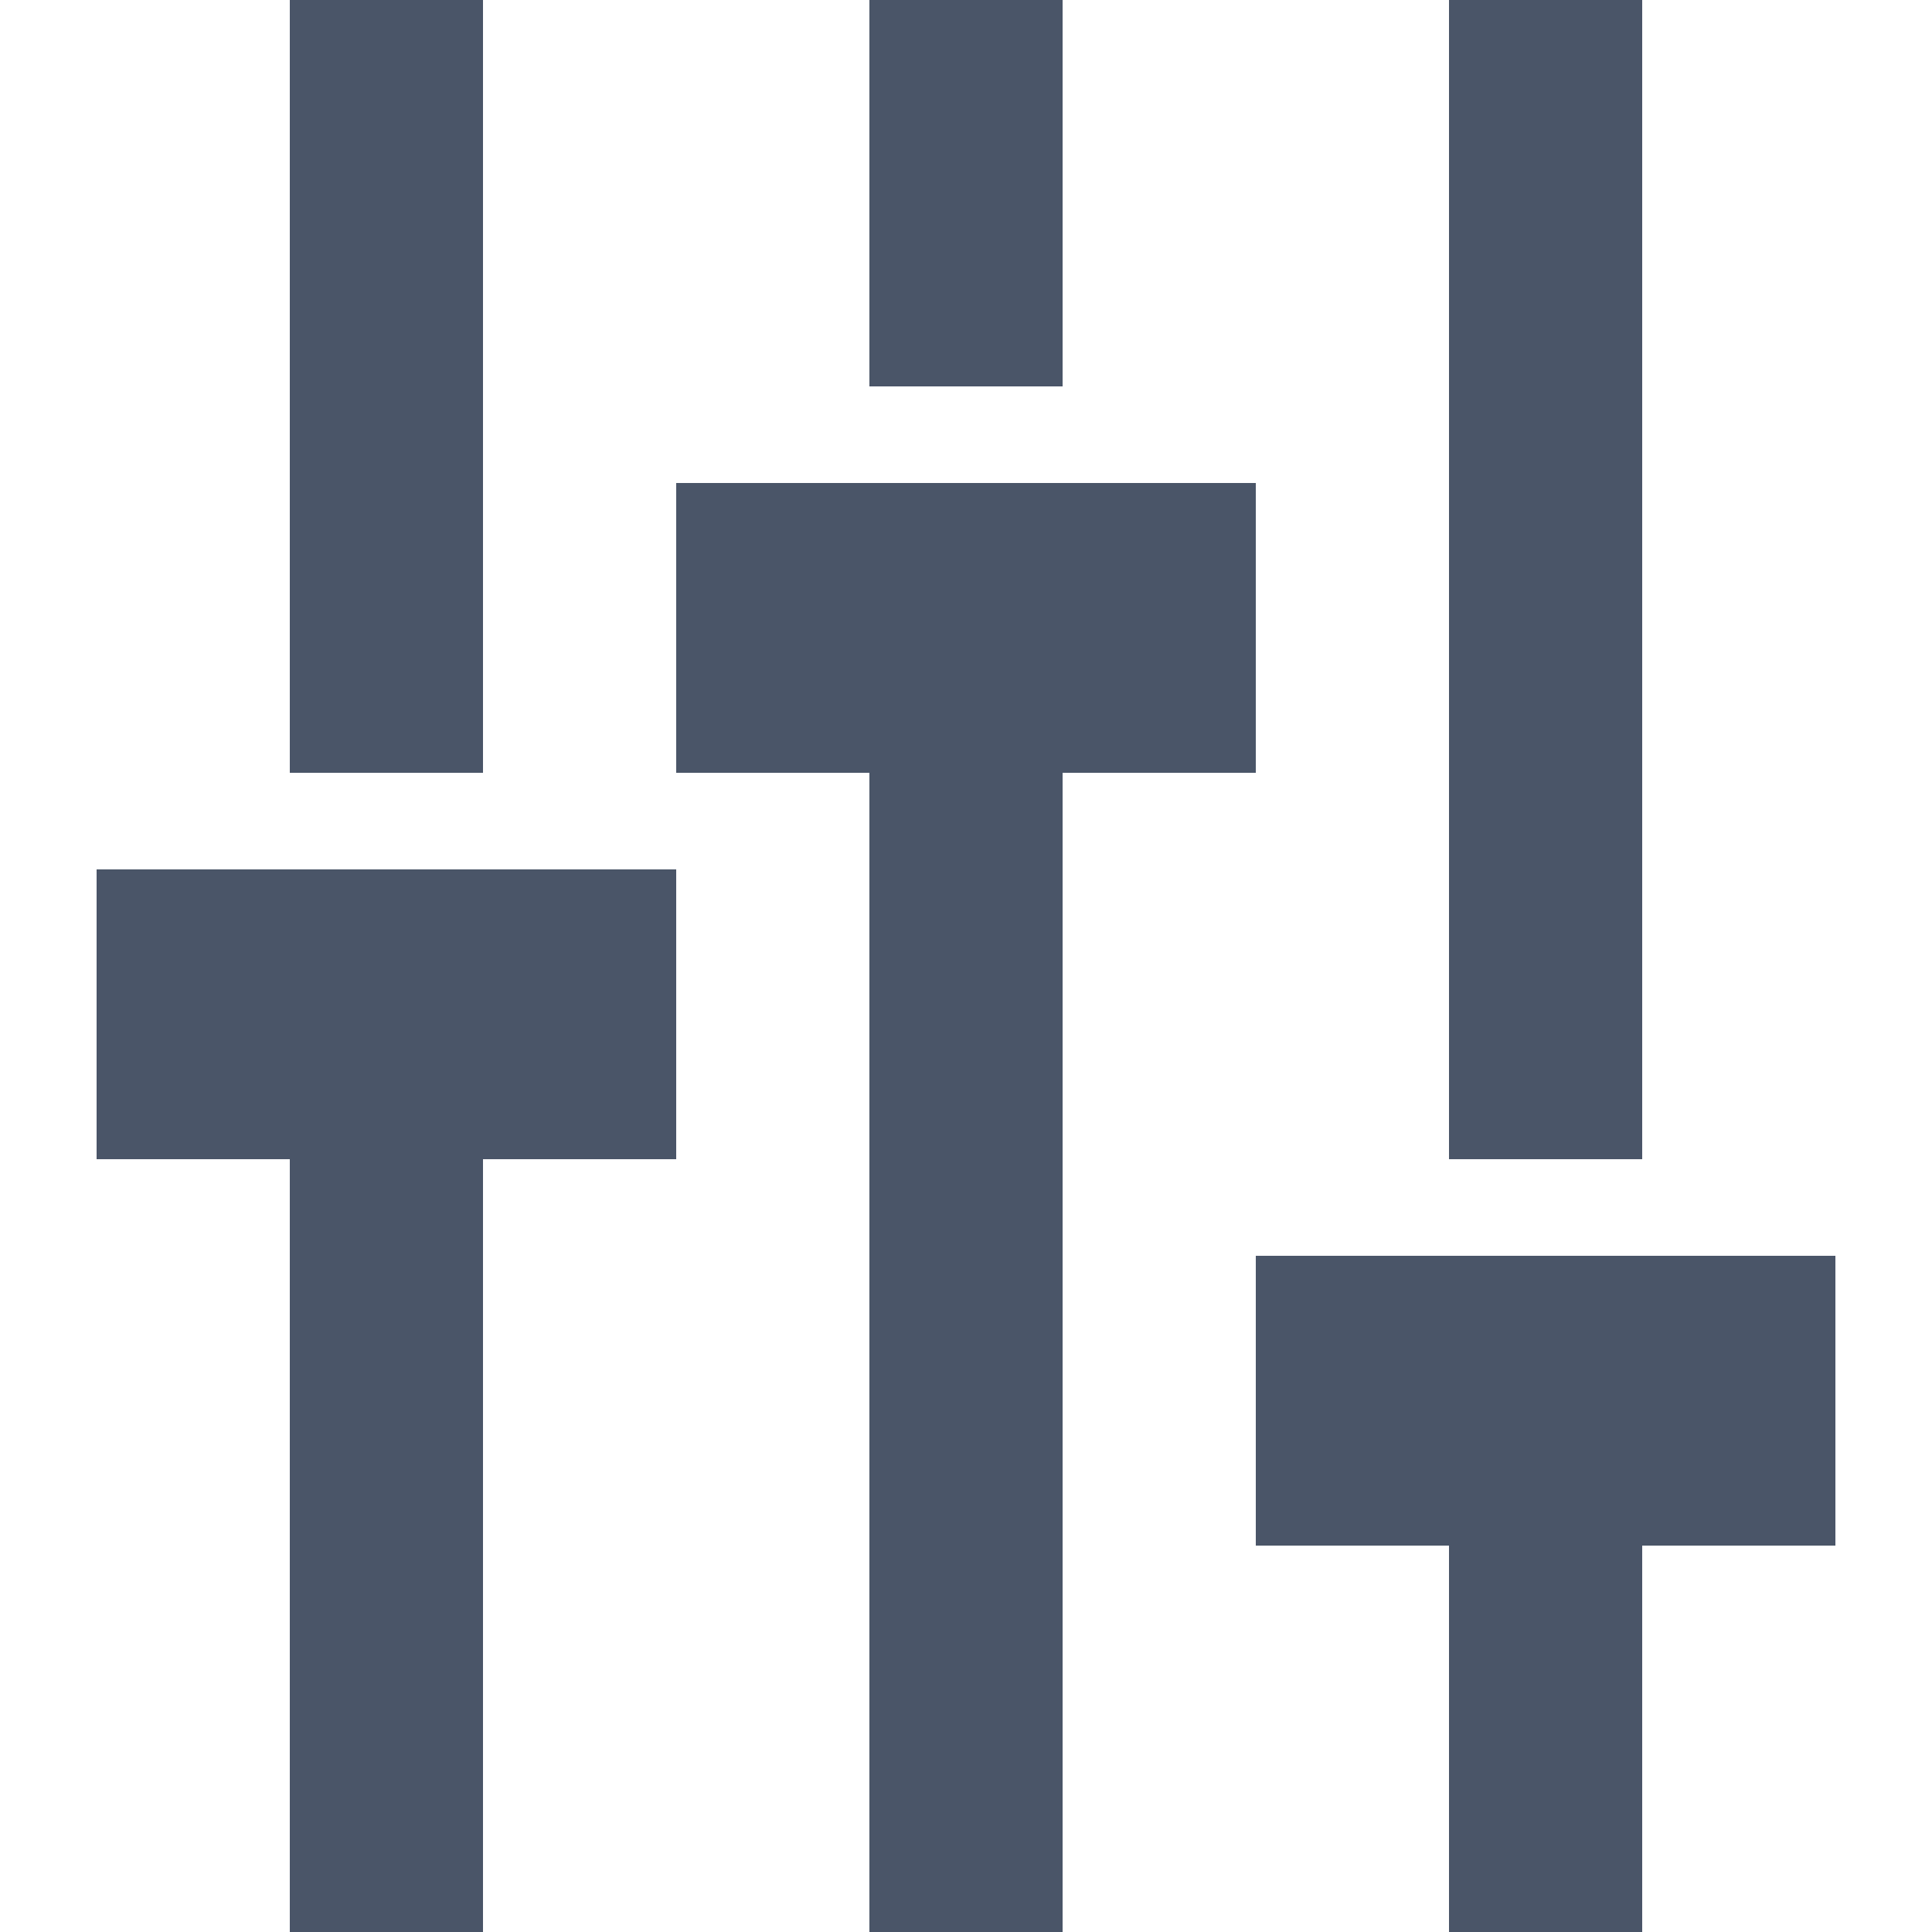 <svg xmlns="http://www.w3.org/2000/svg" viewBox="0 0 20 20"><path fill="#4A5568" d="M17 16v4h-2v-4h-2v-3h6v3h-2zM1 9h6v3H1V9zm6-4h6v3H7V5zM3 0h2v8H3V0zm12 0h2v12h-2V0zM9 0h2v4H9V0zM3 12h2v8H3v-8zm6-4h2v12H9V8z"/></svg>